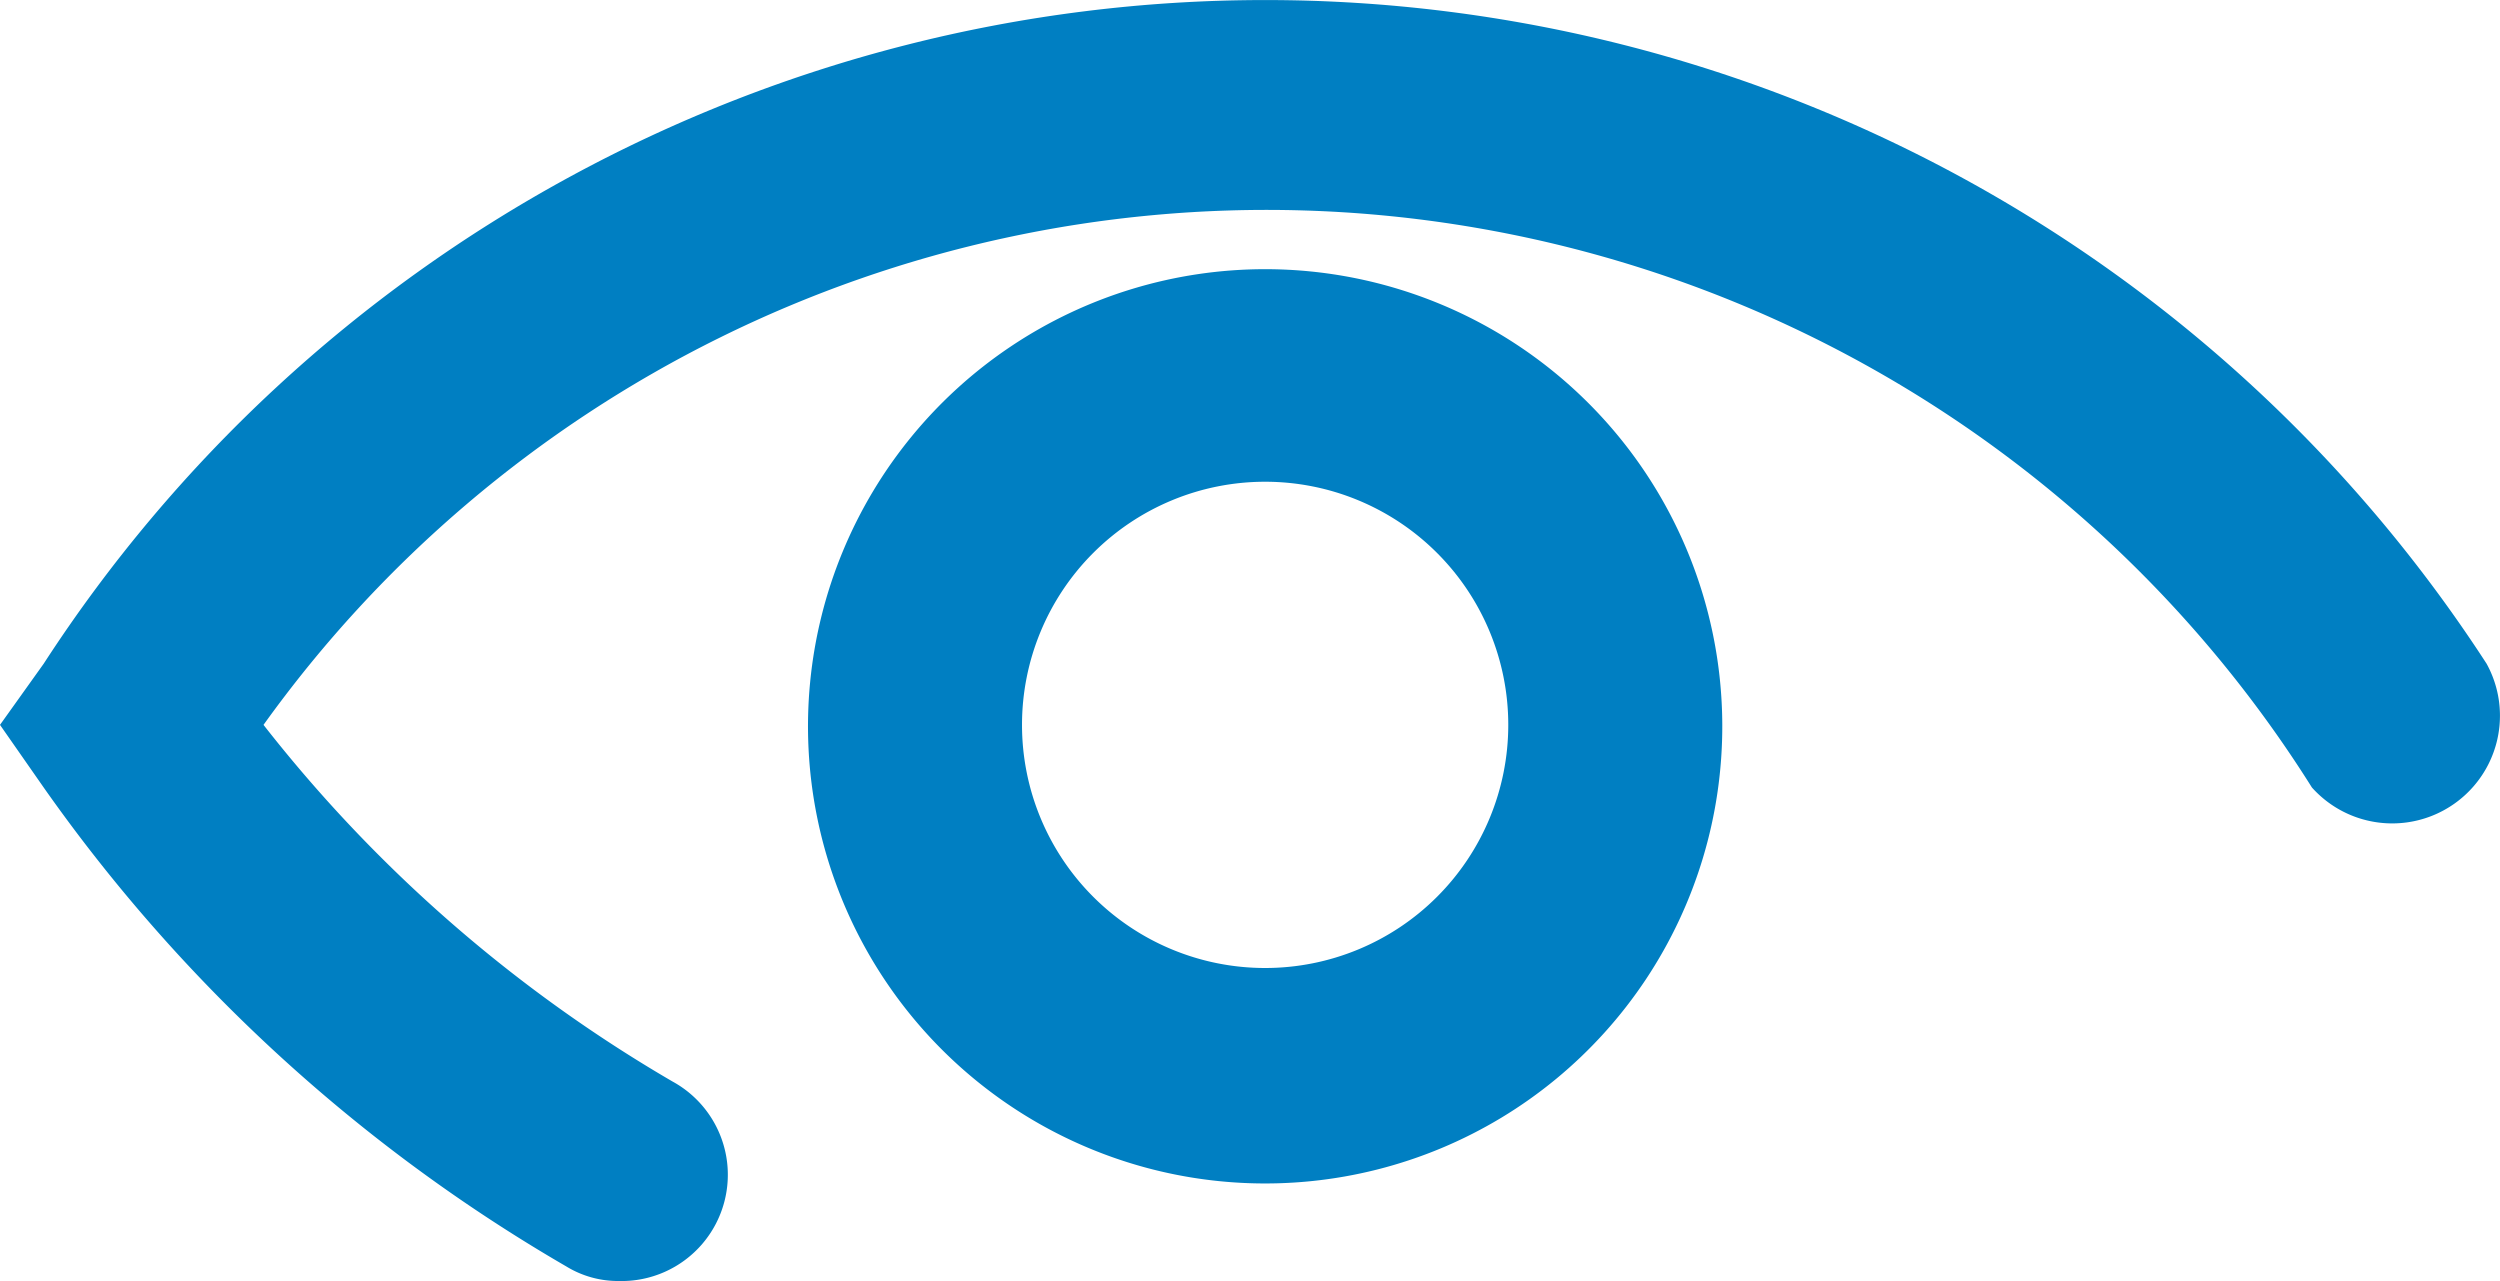 <svg xmlns="http://www.w3.org/2000/svg" width="17.172" height="8.799" viewBox="0 0 17.172 8.799">
  <path id="Контур_20" data-name="Контур 20" d="M1037.78,27.84a10,10,0,0,0-16.78,0l-.3.42.3.43a11.341,11.341,0,0,0,3.59,3.29.68.68,0,0,0,.36.1.73.73,0,0,0,.37-1.37,9.87,9.87,0,0,1-2.81-2.45,8.48,8.48,0,0,1,14.07.43.74.74,0,0,0,1.2-.85m-8.39,2.09a1.67,1.67,0,1,1,1.67-1.67,1.67,1.67,0,0,1-1.67,1.67m0-4.8a3.14,3.14,0,1,0,3.14,3.13,3.14,3.14,0,0,0-3.14-3.13" transform="translate(-1020.7 -23.281)" fill="#007fc2"/>
</svg>
